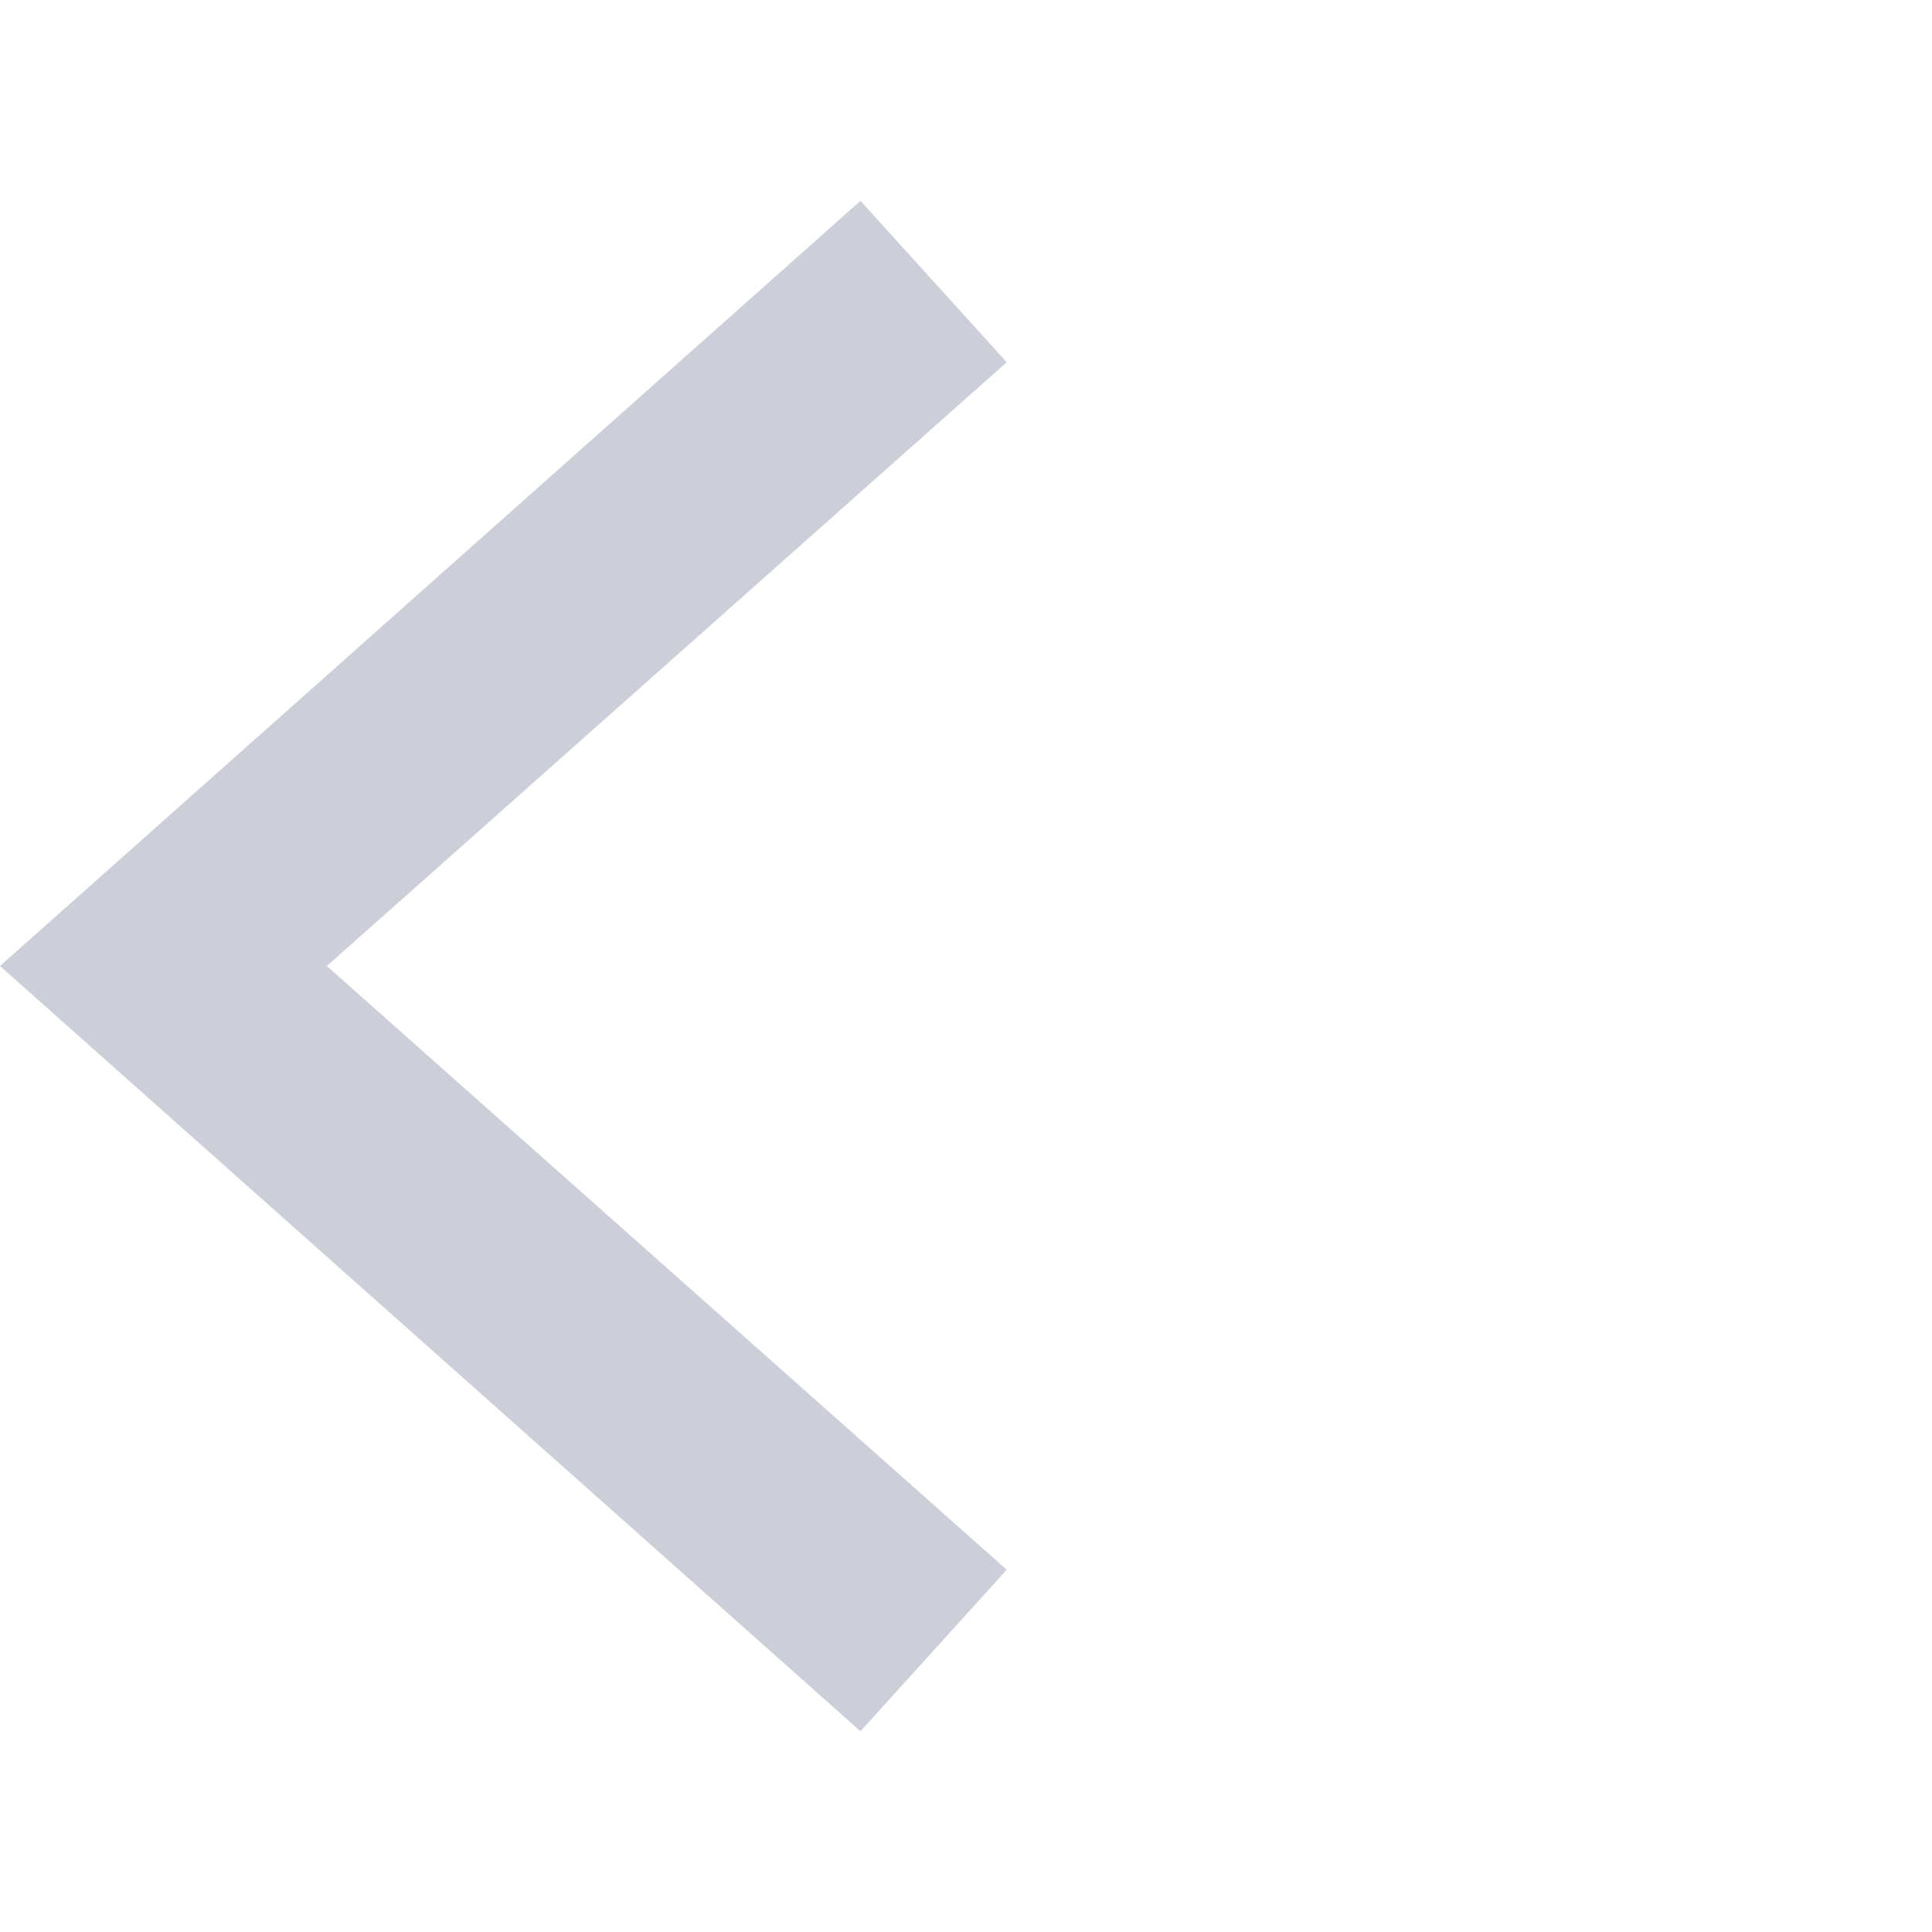 <svg width="24" height="24" viewBox="0 0 24 24" fill="none" xmlns="http://www.w3.org/2000/svg">
<path fill-rule="evenodd" clip-rule="evenodd" d="M12.506 4.5L4.06 12L12.506 19.5L10.689 21.506L3.43323e-05 12L10.689 2.495L12.506 4.5Z" fill="#CCCED8"/>
</svg>
